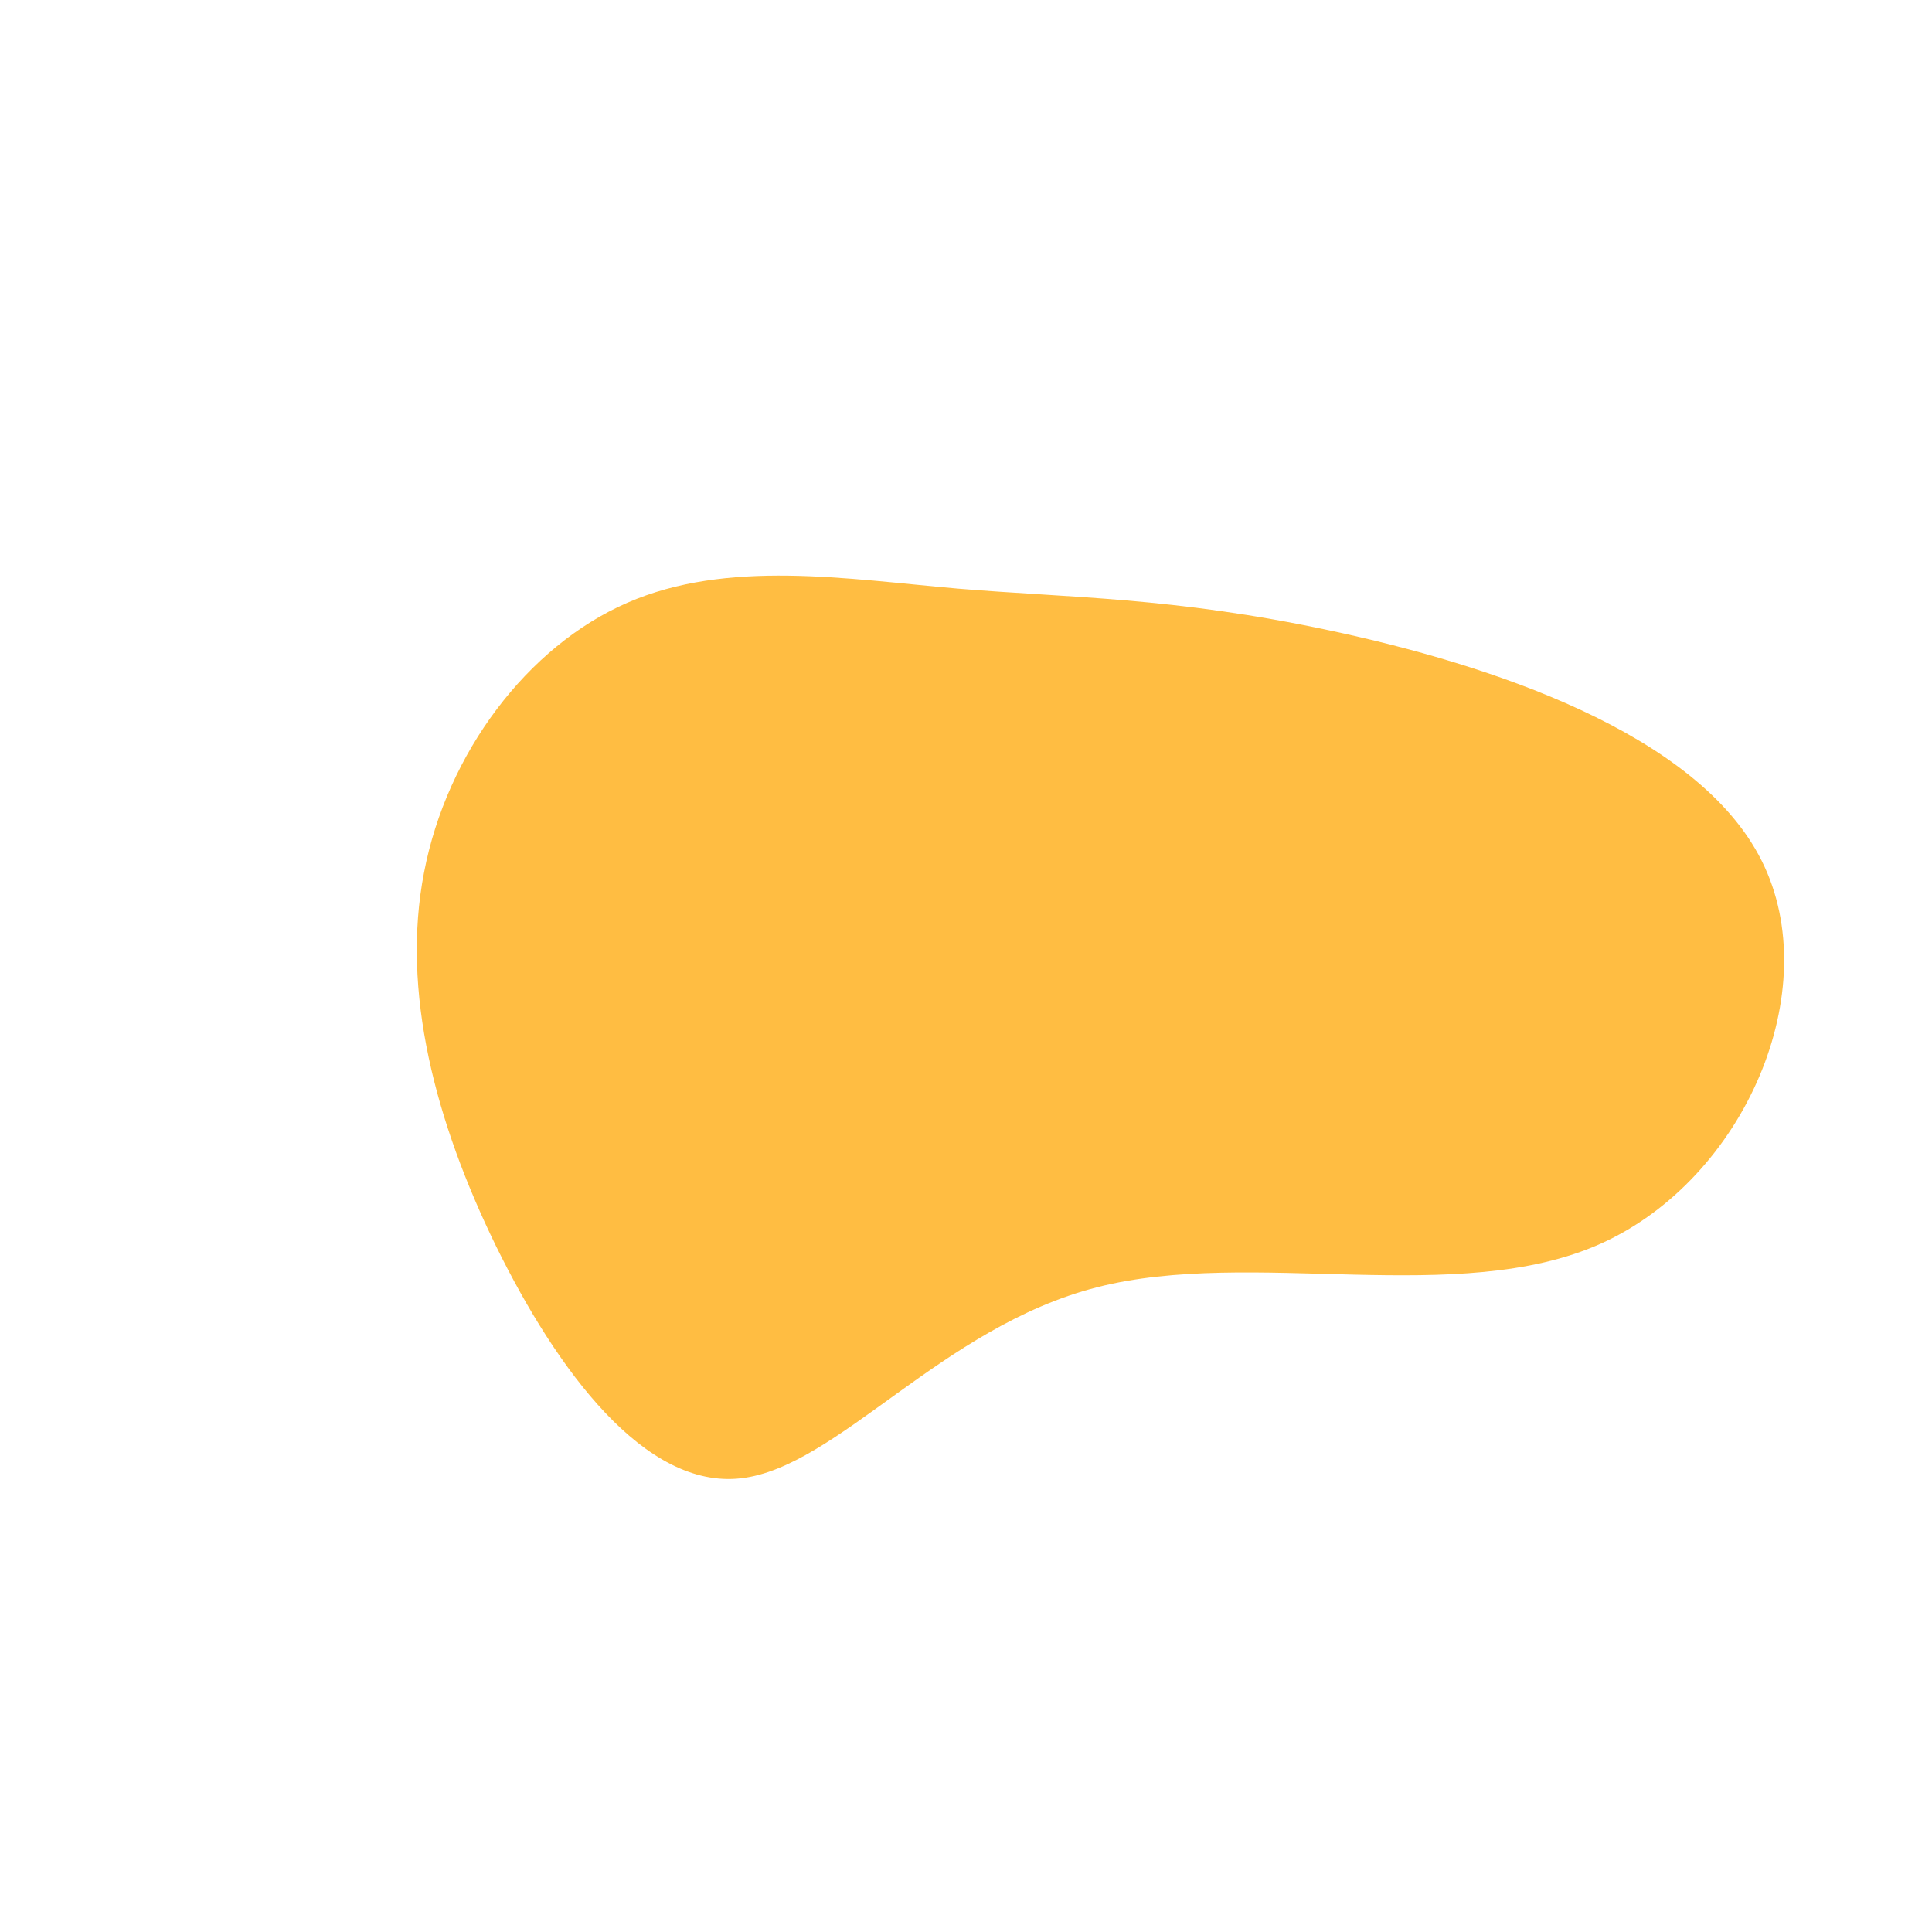 <?xml version="1.0" standalone="no"?>
<svg
  width="600"
  height="600"
  viewBox="0 0 600 600"
  xmlns="http://www.w3.org/2000/svg"
>
  <g transform="translate(300,300)">
    <path d="M113,-104.2C161.8,-93.8,227.1,-72.7,247.1,-32.7C267.2,7.3,241.8,66.1,197.2,86.2C152.7,106.2,88.8,87.4,40.6,99.8C-7.5,112.1,-40,155.7,-69.9,159.1C-99.7,162.5,-126.9,125.7,-145.9,87.1C-164.8,48.4,-175.5,7.8,-168.3,-29.1C-161.2,-66.1,-136.2,-99.3,-105.2,-112.8C-74.1,-126.4,-37.1,-120.2,-2.5,-117.2C32.1,-114.3,64.3,-114.6,113,-104.2Z" fill="#ffbd42" />
  </g>
</svg>
  